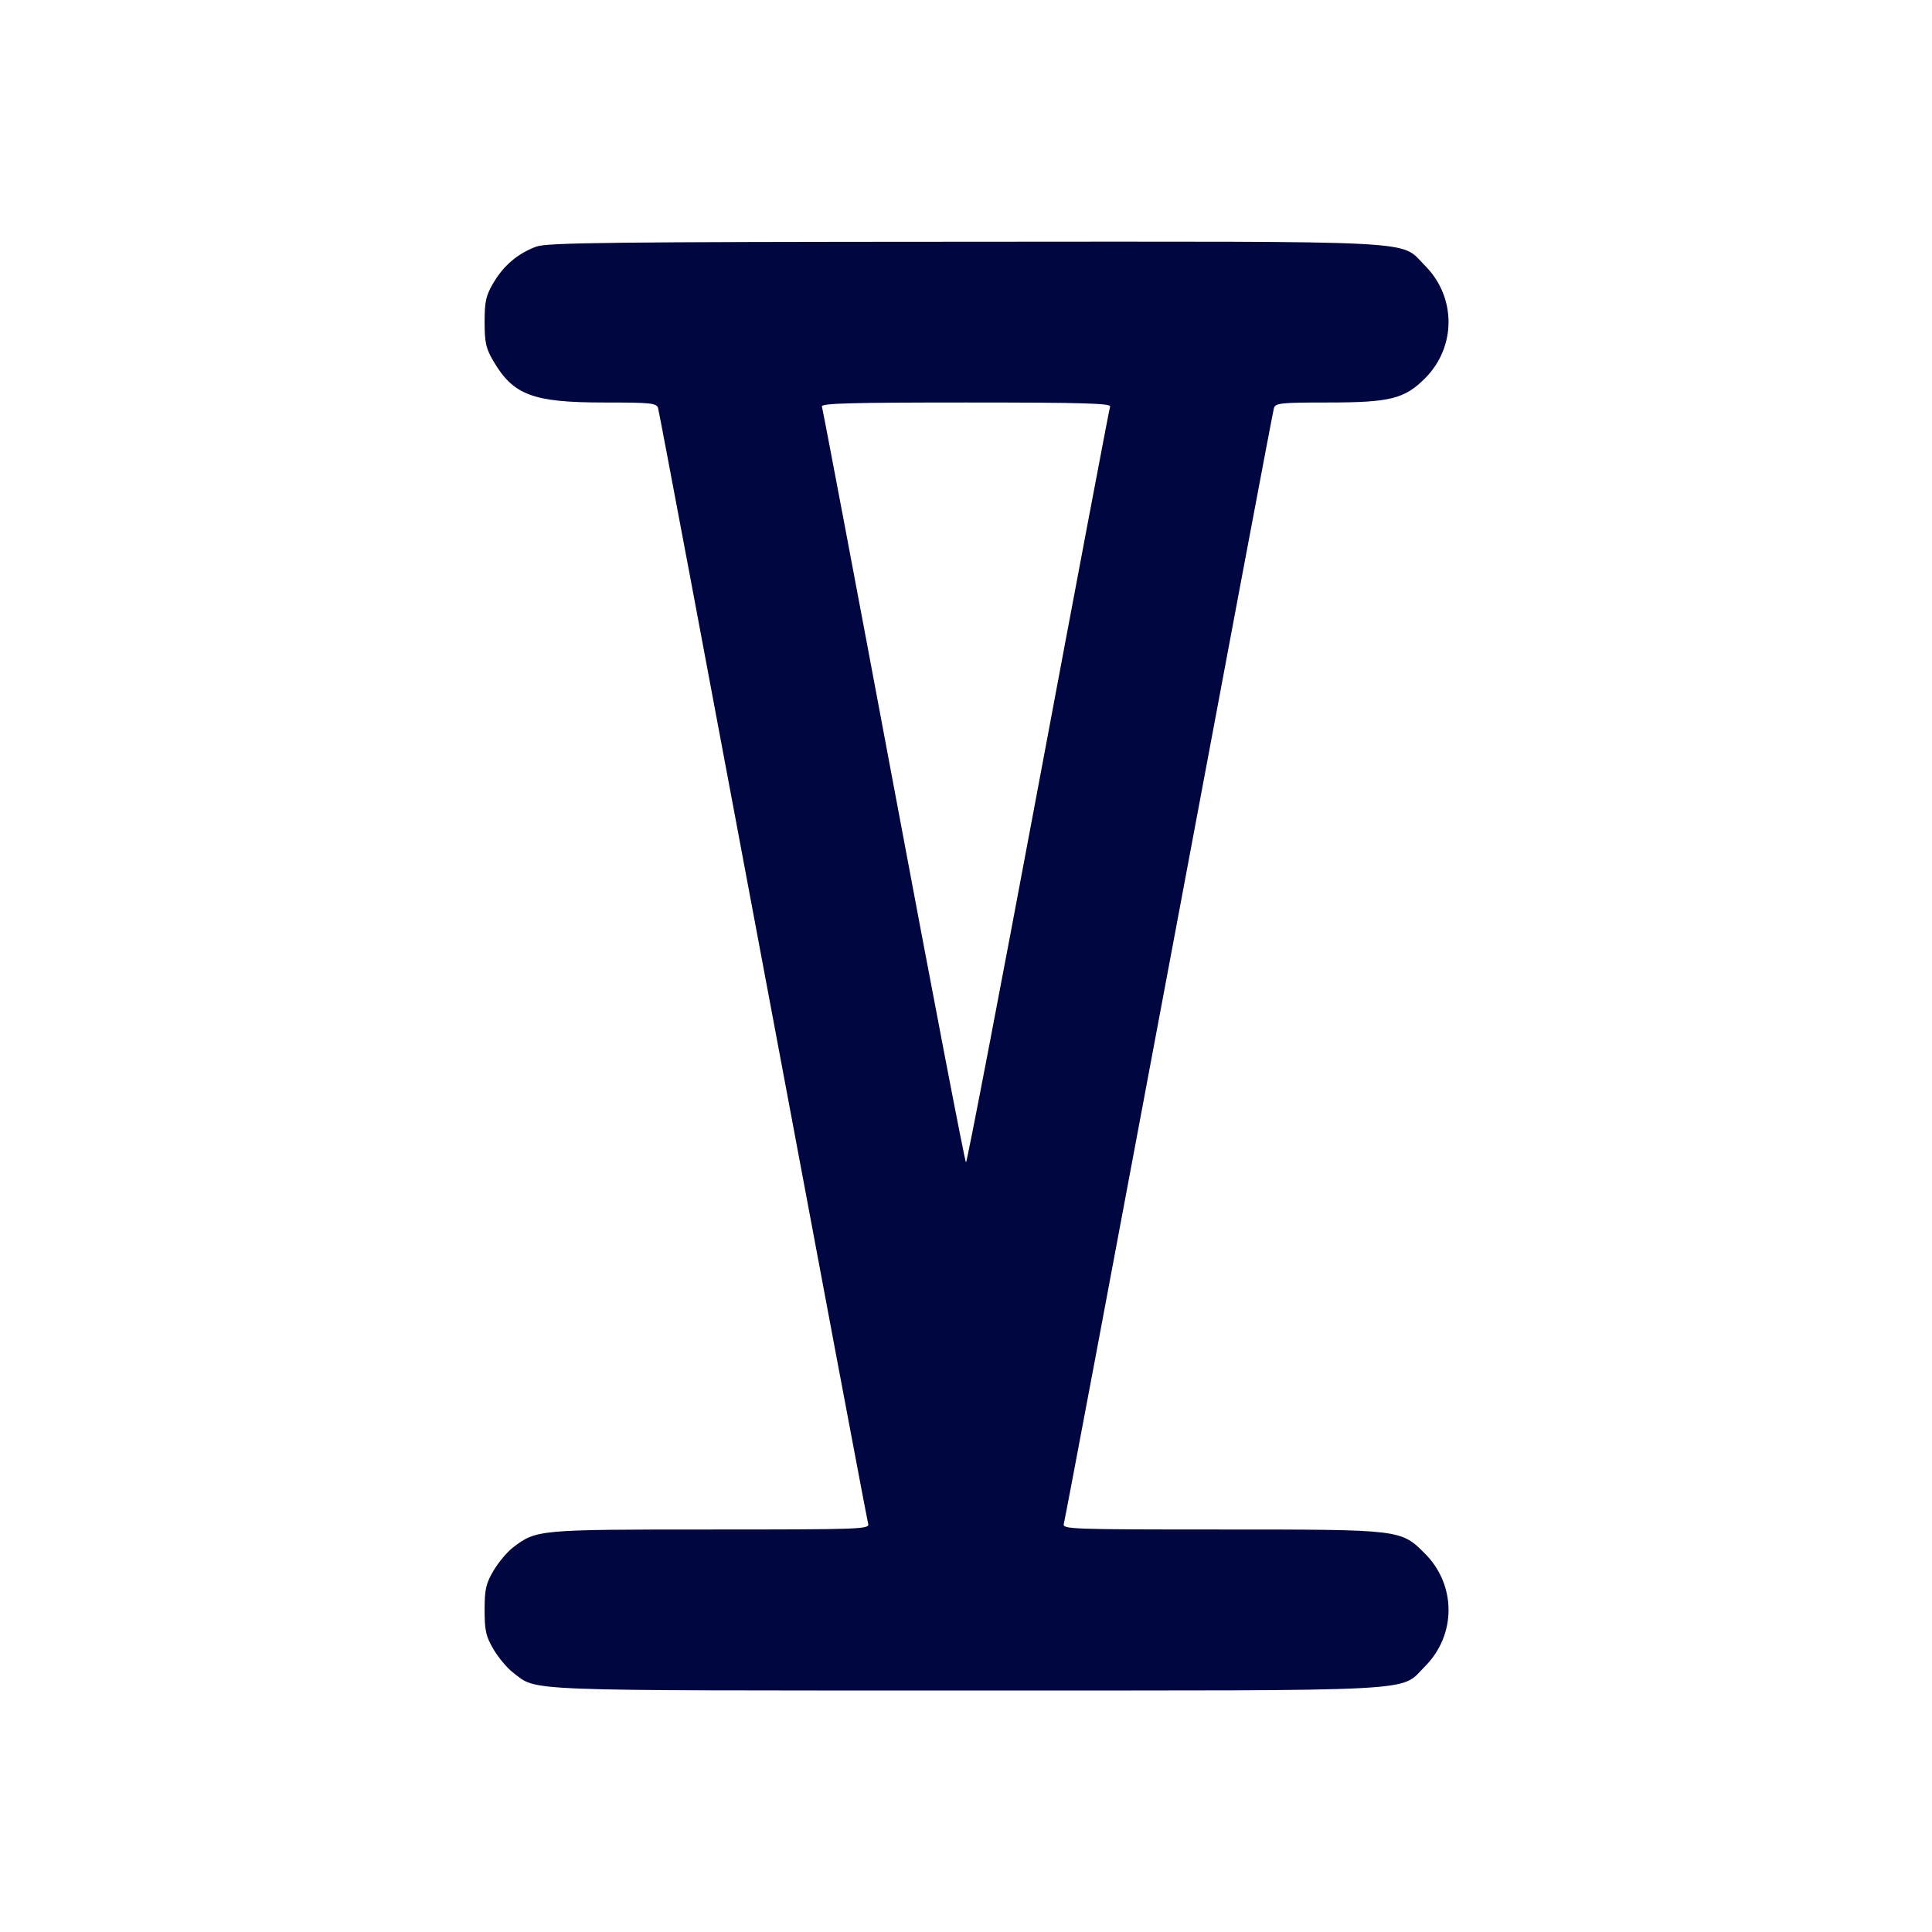 <svg xmlns="http://www.w3.org/2000/svg" width="24" height="24" fill="currentColor" class="mmi mmi-roman-five" viewBox="0 0 24 24"><path d="M6.664 3.063 C 6.436 3.146,6.257 3.297,6.131 3.511 C 6.036 3.672,6.020 3.744,6.020 4.000 C 6.020 4.256,6.036 4.328,6.131 4.489 C 6.378 4.909,6.623 5.000,7.502 5.000 C 8.089 5.000,8.157 5.007,8.175 5.070 C 8.187 5.109,8.774 8.227,9.480 12.000 C 10.186 15.773,10.773 18.892,10.785 18.930 C 10.804 18.996,10.692 19.000,8.828 19.000 C 6.685 19.000,6.662 19.002,6.374 19.222 C 6.301 19.277,6.192 19.408,6.131 19.511 C 6.036 19.672,6.020 19.744,6.020 20.000 C 6.020 20.256,6.036 20.328,6.131 20.489 C 6.192 20.592,6.301 20.723,6.374 20.778 C 6.680 21.011,6.390 21.000,11.998 21.000 C 17.783 21.000,17.381 21.021,17.701 20.701 C 18.092 20.310,18.092 19.690,17.701 19.299 C 17.401 18.999,17.408 19.000,15.170 19.000 C 13.307 19.000,13.196 18.996,13.215 18.930 C 13.227 18.892,13.814 15.773,14.520 12.000 C 15.226 8.227,15.813 5.109,15.825 5.070 C 15.843 5.007,15.911 5.000,16.496 5.000 C 17.266 5.000,17.447 4.955,17.701 4.701 C 18.092 4.310,18.092 3.690,17.701 3.299 C 17.381 2.979,17.786 3.000,11.983 3.003 C 7.607 3.005,6.796 3.014,6.664 3.063 M13.790 5.050 C 13.780 5.077,13.378 7.202,12.897 9.770 C 12.416 12.338,12.013 14.440,12.000 14.440 C 11.987 14.440,11.584 12.338,11.103 9.770 C 10.622 7.202,10.220 5.077,10.210 5.050 C 10.195 5.010,10.570 5.000,12.000 5.000 C 13.430 5.000,13.805 5.010,13.790 5.050 " fill="#000640" stroke="none" fill-rule="evenodd"></path></svg>